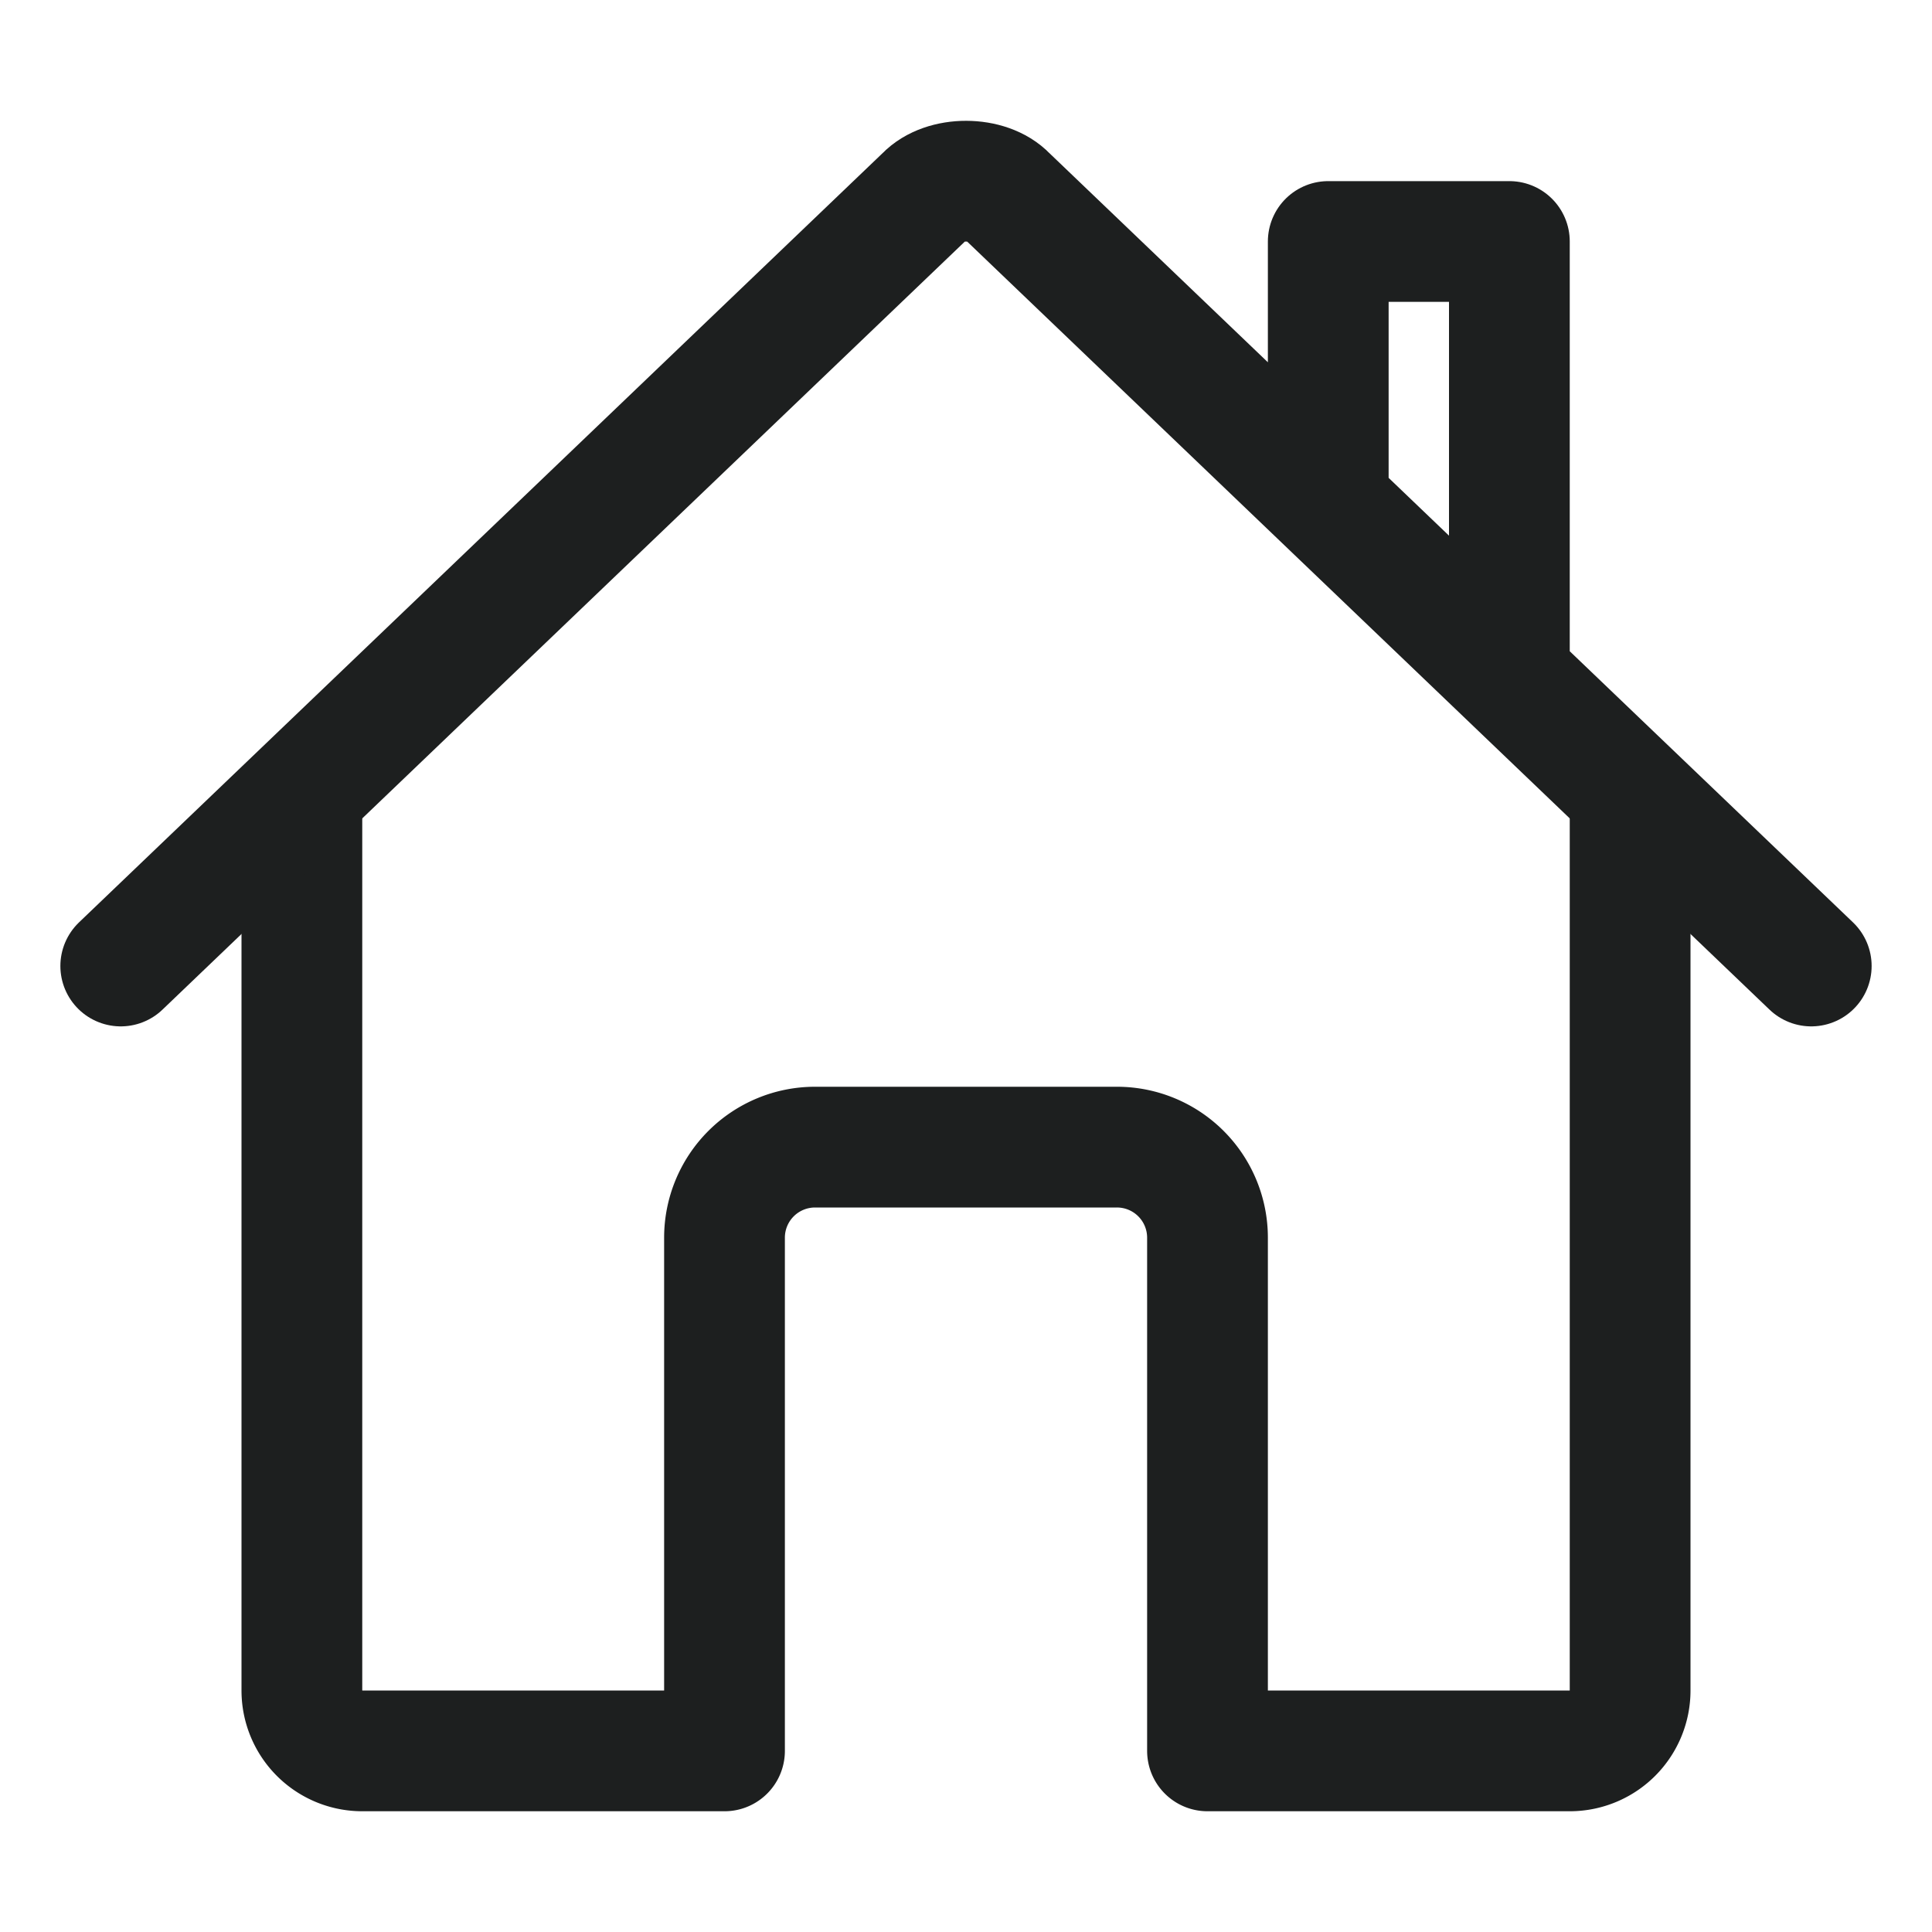 <svg xmlns="http://www.w3.org/2000/svg" class="ionicon" viewBox="0 0 512 512"><title>Home</title><path d="M80 212v236a16 16 0 0016 16h96V328a24 24 0 0124-24h80a24 24 0 0124 24v136h96a16 16 0 0016-16V212" fill="none" stroke="#1D1F1F" stroke-linecap="round" stroke-linejoin="round" stroke-width="32"/><path d="M480 256L266.89 52c-5-5.28-16.69-5.34-21.78 0L32 256M400 179V64h-48v69" fill="none" stroke="#1D1F1F" stroke-linecap="round" stroke-linejoin="round" stroke-width="32"/></svg>